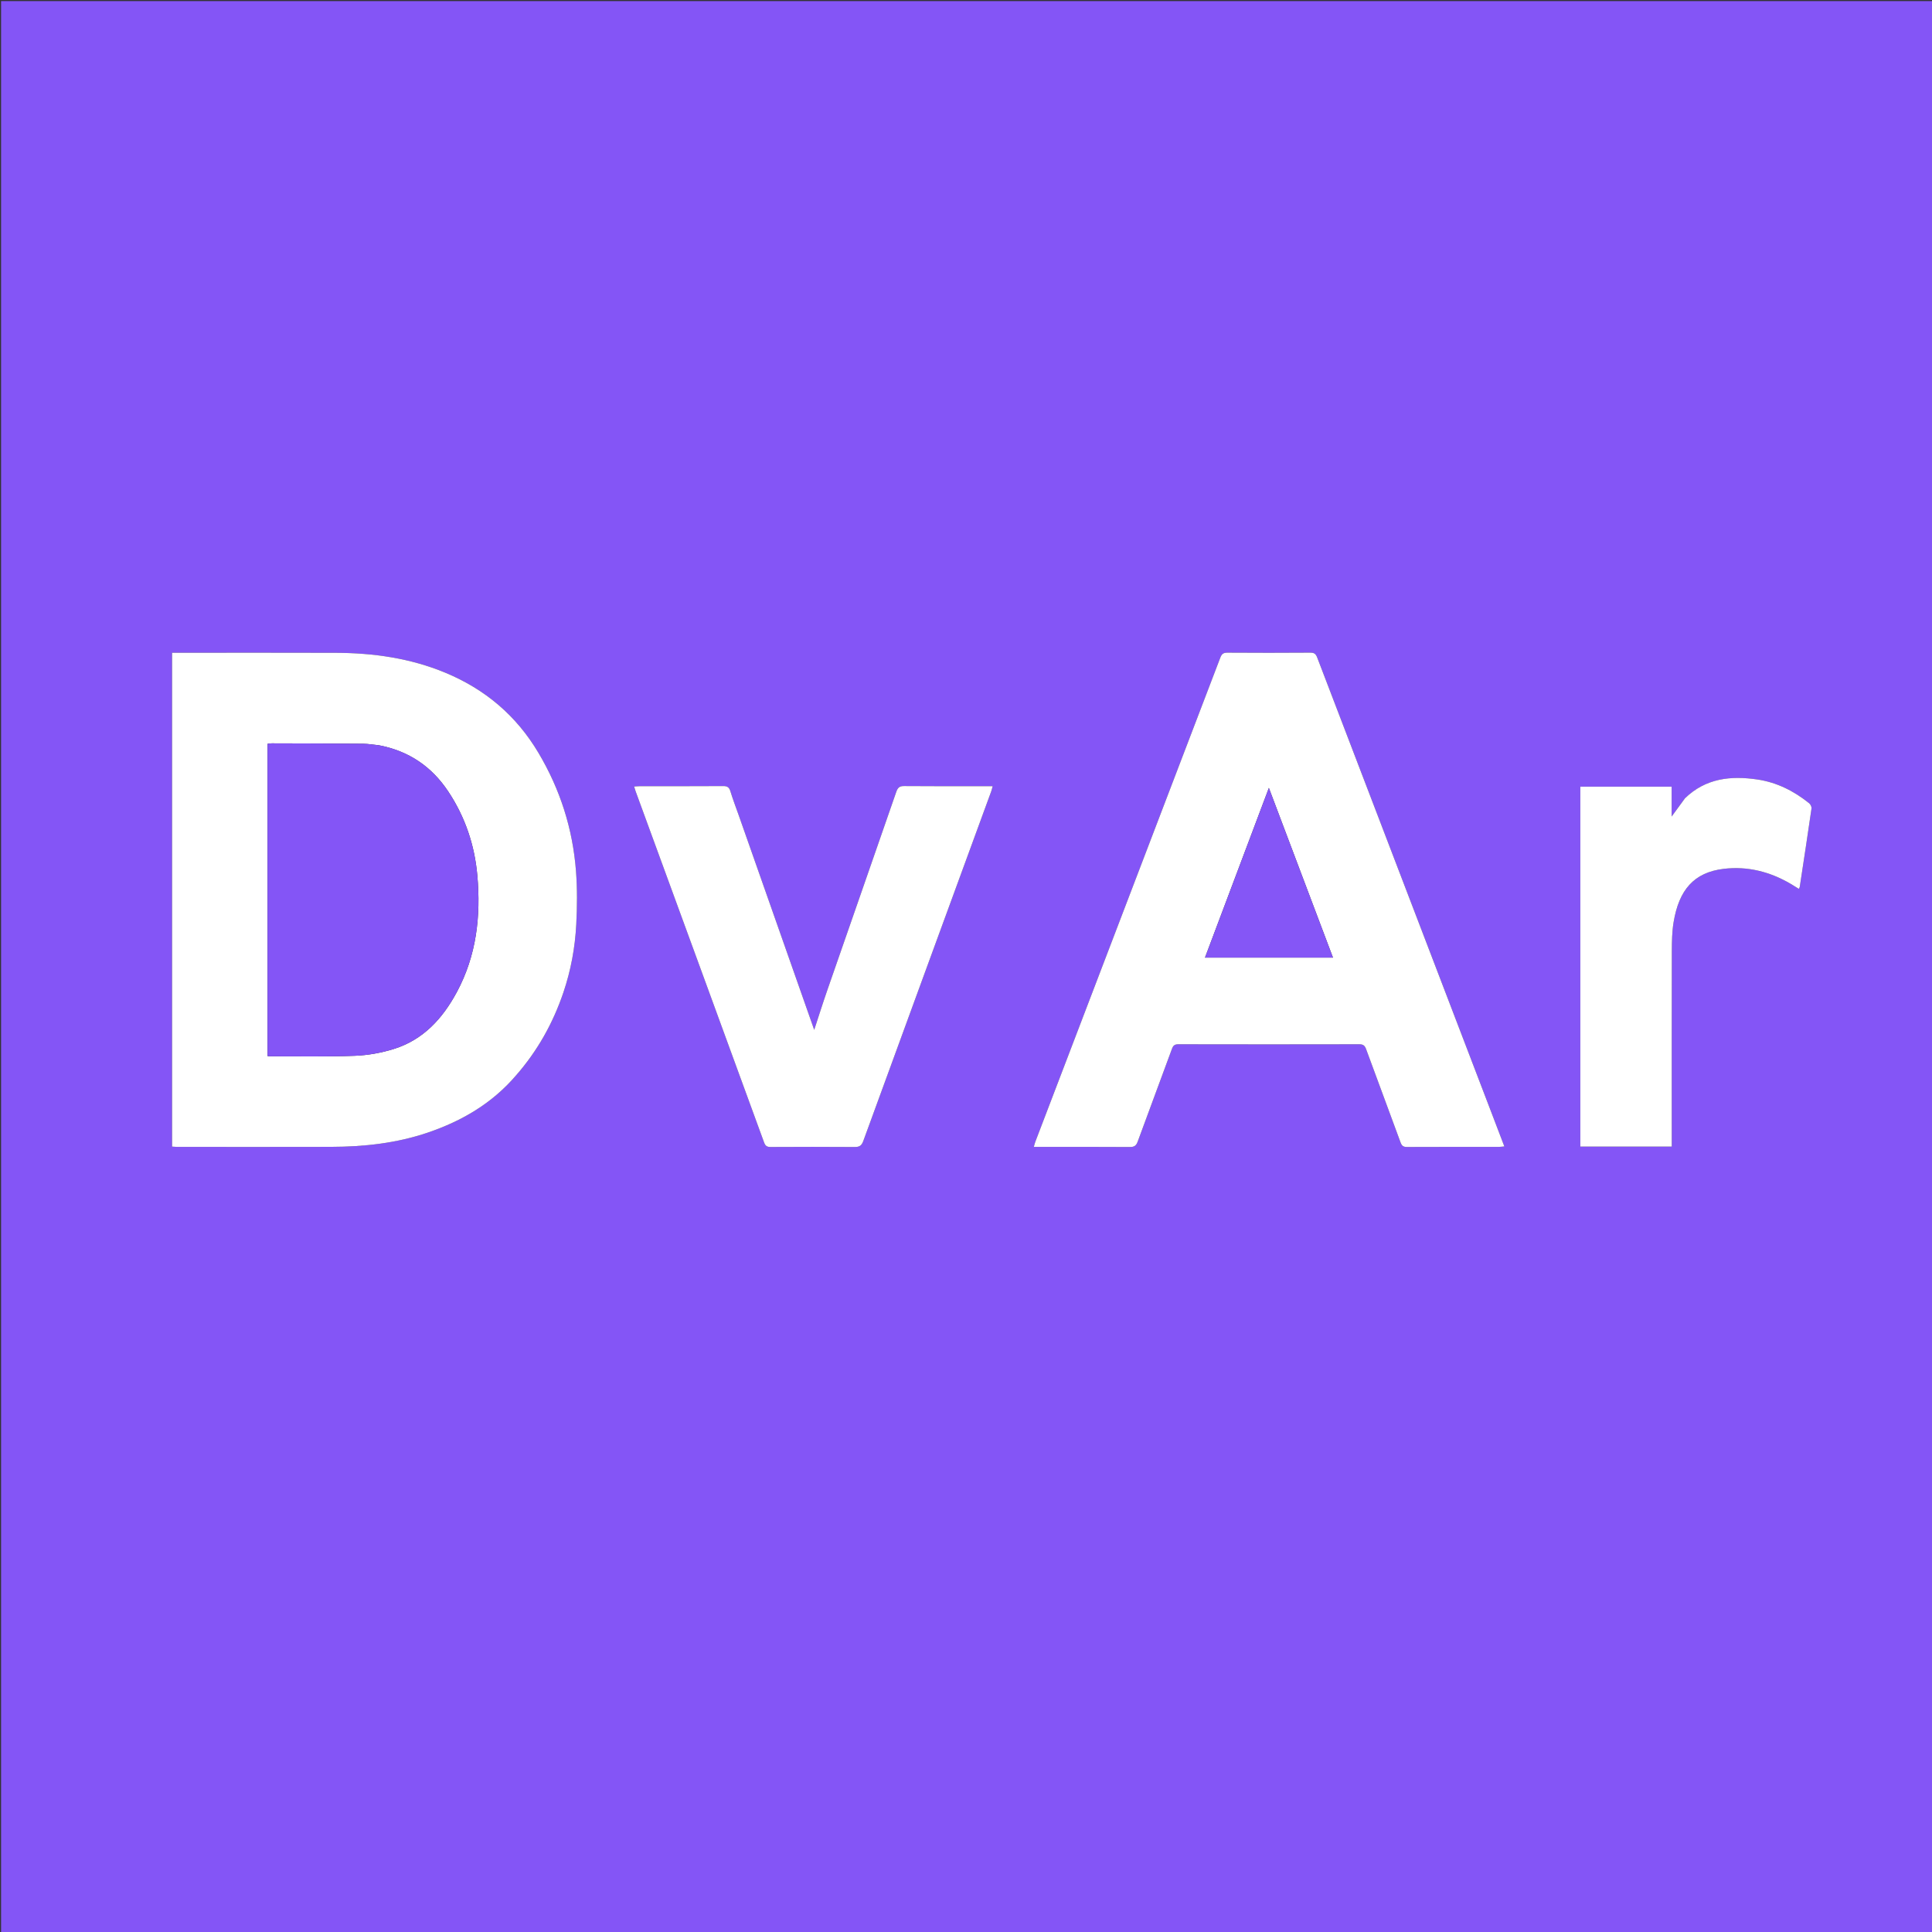 <svg version="1.1" id="Layer_1" xmlns="http://www.w3.org/2000/svg" xmlns:xlink="http://www.w3.org/1999/xlink" x="0px" y="0px"
	 width="100%" viewBox="0 0 1800 1800" enable-background="new 0 0 1800 1800" xml:space="preserve">
<rect x="0" y="0" width="1800" height="1800" fill="#333333" stroke="none"/>
<path fill="#8455F6" opacity="1" stroke="none" 
	d="
M1007,1801 
	C671.333,1801 336.167,1801 1,1801 
	C1,1201 1,601 1,1 
	C601,1 1201,1 1801,1 
	C1801,601 1801,1201 1801,1801 
	C1536.5,1801 1272,1801 1007,1801 
M481.07,1001.573 
	C500.872,978.957 515.199,953.199 524.84,924.809 
	C531.832,904.219 535.758,882.924 536.885,861.295 
	C537.746,844.773 537.893,828.087 536.635,811.606 
	C533.623,772.162 521.854,735.331 501.545,701.209 
	C480.941,666.591 451.887,642.111 414.823,626.727 
	C382.117,613.152 347.837,608.344 312.756,608.213 
	C263.76,608.029 214.763,608.166 165.766,608.165 
	C163.993,608.165 162.221,608.165 160.322,608.165 
	C160.322,761.911 160.322,914.965 160.322,1068.256 
	C162.101,1068.362 163.574,1068.526 165.047,1068.526 
	C212.877,1068.538 260.708,1068.637 308.538,1068.494 
	C339.169,1068.402 369.351,1065.141 398.588,1055.197 
	C430.425,1044.369 458.537,1027.946 481.07,1001.573 
M1386.585,1028.867 
	C1333.441,890.132 1280.286,751.402 1227.219,612.637 
	C1225.992,609.43 1224.612,608.04 1220.914,608.066 
	C1195.089,608.253 1169.261,608.244 1143.436,608.075 
	C1139.792,608.051 1138.23,609.317 1136.978,612.597 
	C1079.539,763.059 1022.016,913.488 964.518,1063.927 
	C964.022,1065.224 963.732,1066.599 963.173,1068.538 
	C965.634,1068.538 967.44,1068.538 969.247,1068.538 
	C997.073,1068.538 1024.9,1068.449 1052.724,1068.638 
	C1056.725,1068.666 1058.557,1067.427 1059.922,1063.697 
	C1070.485,1034.821 1081.313,1006.041 1091.886,977.168 
	C1093.047,973.998 1094.477,972.911 1097.905,972.918 
	C1154.057,973.035 1210.209,973.038 1266.361,972.916 
	C1269.986,972.908 1271.534,974.086 1272.759,977.432 
	C1283.387,1006.462 1294.271,1035.398 1304.885,1064.433 
	C1306.069,1067.672 1307.588,1068.631 1310.939,1068.615 
	C1339.431,1068.481 1367.924,1068.544 1396.417,1068.521 
	C1397.964,1068.52 1399.511,1068.282 1401.57,1068.112 
	C1396.475,1054.765 1391.67,1042.178 1386.585,1028.867 
M688.144,759.292 
	C685.553,751.925 682.735,744.628 680.469,737.162 
	C679.352,733.484 677.613,732.345 673.797,732.371 
	C647.968,732.544 622.138,732.455 596.309,732.474 
	C594.579,732.476 592.85,732.666 590.806,732.787 
	C591.409,734.722 591.747,735.998 592.199,737.232 
	C632.121,846.291 672.069,955.341 711.9,1064.434 
	C713.084,1067.676 714.599,1068.633 717.947,1068.616 
	C744.109,1068.476 770.273,1068.443 796.434,1068.631 
	C800.821,1068.662 802.785,1067.211 804.299,1063.062 
	C843.948,954.435 883.746,845.861 923.503,737.273 
	C923.988,735.948 924.271,734.549 924.848,732.464 
	C921.814,732.464 919.355,732.464 916.896,732.464 
	C892.066,732.463 867.235,732.576 842.408,732.352 
	C838.114,732.314 836.407,733.81 835.056,737.711 
	C813.714,799.341 792.181,860.905 770.785,922.516 
	C766.447,935.008 762.491,947.632 758.586,959.506 
	C735.319,893.364 711.867,826.699 688.144,759.292 
M1569.549,744.068 
	C1565.817,749.203 1562.083,754.339 1557.43,760.741 
	C1557.43,750.468 1557.43,741.72 1557.43,732.917 
	C1528.664,732.917 1500.476,732.917 1472.351,732.917 
	C1472.351,844.932 1472.351,956.493 1472.351,1068.228 
	C1500.782,1068.228 1528.863,1068.228 1557.538,1068.228 
	C1557.538,1065.807 1557.538,1063.689 1557.538,1061.57 
	C1557.538,1003.077 1557.472,944.584 1557.608,886.092 
	C1557.629,877.122 1557.792,868.023 1559.249,859.208 
	C1564.179,829.397 1577.968,812.765 1606.05,809.456 
	C1628.273,806.837 1649.057,812.149 1668.322,823.448 
	C1670.849,824.929 1673.314,826.516 1675.941,828.136 
	C1676.392,827.192 1676.712,826.785 1676.78,826.34 
	C1680.49,801.976 1684.231,777.616 1687.742,753.223 
	C1687.96,751.705 1686.793,749.371 1685.521,748.351 
	C1671.378,737.007 1655.55,728.963 1637.518,726.265 
	C1612.709,722.553 1589.236,724.946 1569.549,744.068 
z"/>
<path fill="#FFFFFF" opacity="1" stroke="none" 
	d="
M480.842,1001.845 
	C458.537,1027.946 430.425,1044.369 398.588,1055.197 
	C369.351,1065.141 339.169,1068.402 308.538,1068.494 
	C260.708,1068.637 212.877,1068.538 165.047,1068.526 
	C163.574,1068.526 162.101,1068.362 160.322,1068.256 
	C160.322,914.965 160.322,761.911 160.322,608.165 
	C162.221,608.165 163.993,608.165 165.766,608.165 
	C214.763,608.166 263.76,608.029 312.756,608.213 
	C347.837,608.344 382.117,613.152 414.823,626.727 
	C451.887,642.111 480.941,666.591 501.545,701.209 
	C521.854,735.331 533.623,772.162 536.635,811.606 
	C537.893,828.087 537.746,844.773 536.885,861.295 
	C535.758,882.924 531.832,904.219 524.84,924.809 
	C515.199,953.199 500.872,978.957 480.842,1001.845 
M353.037,694.341 
	C348.073,693.849 343.114,692.971 338.147,692.929 
	C309.825,692.69 281.502,692.644 253.18,692.561 
	C251.905,692.557 250.63,692.828 249.26,692.981 
	C249.26,790.137 249.26,886.976 249.26,983.898 
	C250.493,984.008 251.311,984.147 252.128,984.145 
	C278.285,984.081 304.467,984.641 330.589,983.646 
	C342.749,983.183 355.185,980.955 366.813,977.336 
	C394.319,968.774 412.338,949.008 425.664,924.217 
	C443.976,890.147 448.037,853.528 444.737,815.833 
	C442.261,787.558 433.408,761.112 417.571,737.337 
	C402.268,714.363 381.174,699.775 353.037,694.341 
z"/>
<path fill="#FFFFFF" opacity="1" stroke="none" 
	d="
M1386.725,1029.229 
	C1391.67,1042.178 1396.475,1054.765 1401.57,1068.112 
	C1399.511,1068.282 1397.964,1068.52 1396.417,1068.521 
	C1367.924,1068.544 1339.431,1068.481 1310.939,1068.615 
	C1307.588,1068.631 1306.069,1067.672 1304.885,1064.433 
	C1294.271,1035.398 1283.387,1006.462 1272.759,977.432 
	C1271.534,974.086 1269.986,972.908 1266.361,972.916 
	C1210.209,973.038 1154.057,973.035 1097.905,972.918 
	C1094.477,972.911 1093.047,973.998 1091.886,977.168 
	C1081.313,1006.041 1070.485,1034.821 1059.922,1063.697 
	C1058.557,1067.427 1056.725,1068.666 1052.724,1068.638 
	C1024.9,1068.449 997.073,1068.538 969.247,1068.538 
	C967.44,1068.538 965.634,1068.538 963.173,1068.538 
	C963.732,1066.599 964.022,1065.224 964.518,1063.927 
	C1022.016,913.488 1079.539,763.059 1136.978,612.597 
	C1138.23,609.317 1139.792,608.051 1143.436,608.075 
	C1169.261,608.244 1195.089,608.253 1220.914,608.066 
	C1224.612,608.04 1225.992,609.43 1227.219,612.637 
	C1280.286,751.402 1333.441,890.132 1386.725,1029.229 
M1154.5,892.168 
	C1183.299,892.168 1212.097,892.168 1241.902,892.168 
	C1221.703,838.697 1201.791,785.989 1182.177,734.066 
	C1162.657,785.912 1142.774,838.724 1122.654,892.168 
	C1133.54,892.168 1143.52,892.168 1154.5,892.168 
z"/>
<path fill="#FFFFFF" opacity="1" stroke="none" 
	d="
M688.28,759.663 
	C711.867,826.699 735.319,893.364 758.586,959.506 
	C762.491,947.632 766.447,935.008 770.785,922.516 
	C792.181,860.905 813.714,799.341 835.056,737.711 
	C836.407,733.81 838.114,732.314 842.408,732.352 
	C867.235,732.576 892.066,732.463 916.896,732.464 
	C919.355,732.464 921.814,732.464 924.848,732.464 
	C924.271,734.549 923.988,735.948 923.503,737.273 
	C883.746,845.861 843.948,954.435 804.299,1063.062 
	C802.785,1067.211 800.821,1068.662 796.434,1068.631 
	C770.273,1068.443 744.109,1068.476 717.947,1068.616 
	C714.599,1068.633 713.084,1067.676 711.9,1064.434 
	C672.069,955.341 632.121,846.291 592.199,737.232 
	C591.747,735.998 591.409,734.722 590.806,732.787 
	C592.85,732.666 594.579,732.476 596.309,732.474 
	C622.138,732.455 647.968,732.544 673.797,732.371 
	C677.613,732.345 679.352,733.484 680.469,737.162 
	C682.735,744.628 685.553,751.925 688.28,759.663 
z"/>
<path fill="#FFFFFF" opacity="1" stroke="none" 
	d="
M1569.789,743.803 
	C1589.236,724.946 1612.709,722.553 1637.518,726.265 
	C1655.55,728.963 1671.378,737.007 1685.521,748.351 
	C1686.793,749.371 1687.96,751.705 1687.742,753.223 
	C1684.231,777.616 1680.49,801.976 1676.78,826.34 
	C1676.712,826.785 1676.392,827.192 1675.941,828.136 
	C1673.314,826.516 1670.849,824.929 1668.322,823.448 
	C1649.057,812.149 1628.273,806.837 1606.05,809.456 
	C1577.968,812.765 1564.179,829.397 1559.249,859.208 
	C1557.792,868.023 1557.629,877.122 1557.608,886.092 
	C1557.472,944.584 1557.538,1003.077 1557.538,1061.57 
	C1557.538,1063.689 1557.538,1065.807 1557.538,1068.228 
	C1528.863,1068.228 1500.782,1068.228 1472.351,1068.228 
	C1472.351,956.493 1472.351,844.932 1472.351,732.917 
	C1500.476,732.917 1528.664,732.917 1557.43,732.917 
	C1557.43,741.72 1557.43,750.468 1557.43,760.741 
	C1562.083,754.339 1565.817,749.203 1569.789,743.803 
M1557.628,761.474 
	C1557.628,761.474 1557.457,761.358 1557.457,761.358 
	C1557.457,761.358 1557.467,761.582 1557.628,761.474 
z"/>
<path fill="#8455F6" opacity="1" stroke="none" 
	d="
M353.458,694.435 
	C381.174,699.775 402.268,714.363 417.571,737.337 
	C433.408,761.112 442.261,787.558 444.737,815.833 
	C448.037,853.528 443.976,890.147 425.664,924.217 
	C412.338,949.008 394.319,968.774 366.813,977.336 
	C355.185,980.955 342.749,983.183 330.589,983.646 
	C304.467,984.641 278.285,984.081 252.128,984.145 
	C251.311,984.147 250.493,984.008 249.26,983.898 
	C249.26,886.976 249.26,790.137 249.26,692.981 
	C250.63,692.828 251.905,692.557 253.18,692.561 
	C281.502,692.644 309.825,692.69 338.147,692.929 
	C343.114,692.971 348.073,693.849 353.458,694.435 
z"/>
<path fill="#8556F6" opacity="1" stroke="none" 
	d="
M1154,892.168 
	C1143.52,892.168 1133.54,892.168 1122.654,892.168 
	C1142.774,838.724 1162.657,785.912 1182.177,734.066 
	C1201.791,785.989 1221.703,838.697 1241.902,892.168 
	C1212.097,892.168 1183.299,892.168 1154,892.168 
z"/>
<path fill="#C2AAFA" opacity="1" stroke="none" 
	d="
M1557.548,761.528 
	C1557.467,761.582 1557.457,761.358 1557.457,761.358 
	C1557.457,761.358 1557.628,761.474 1557.548,761.528 
z"/>
</svg>